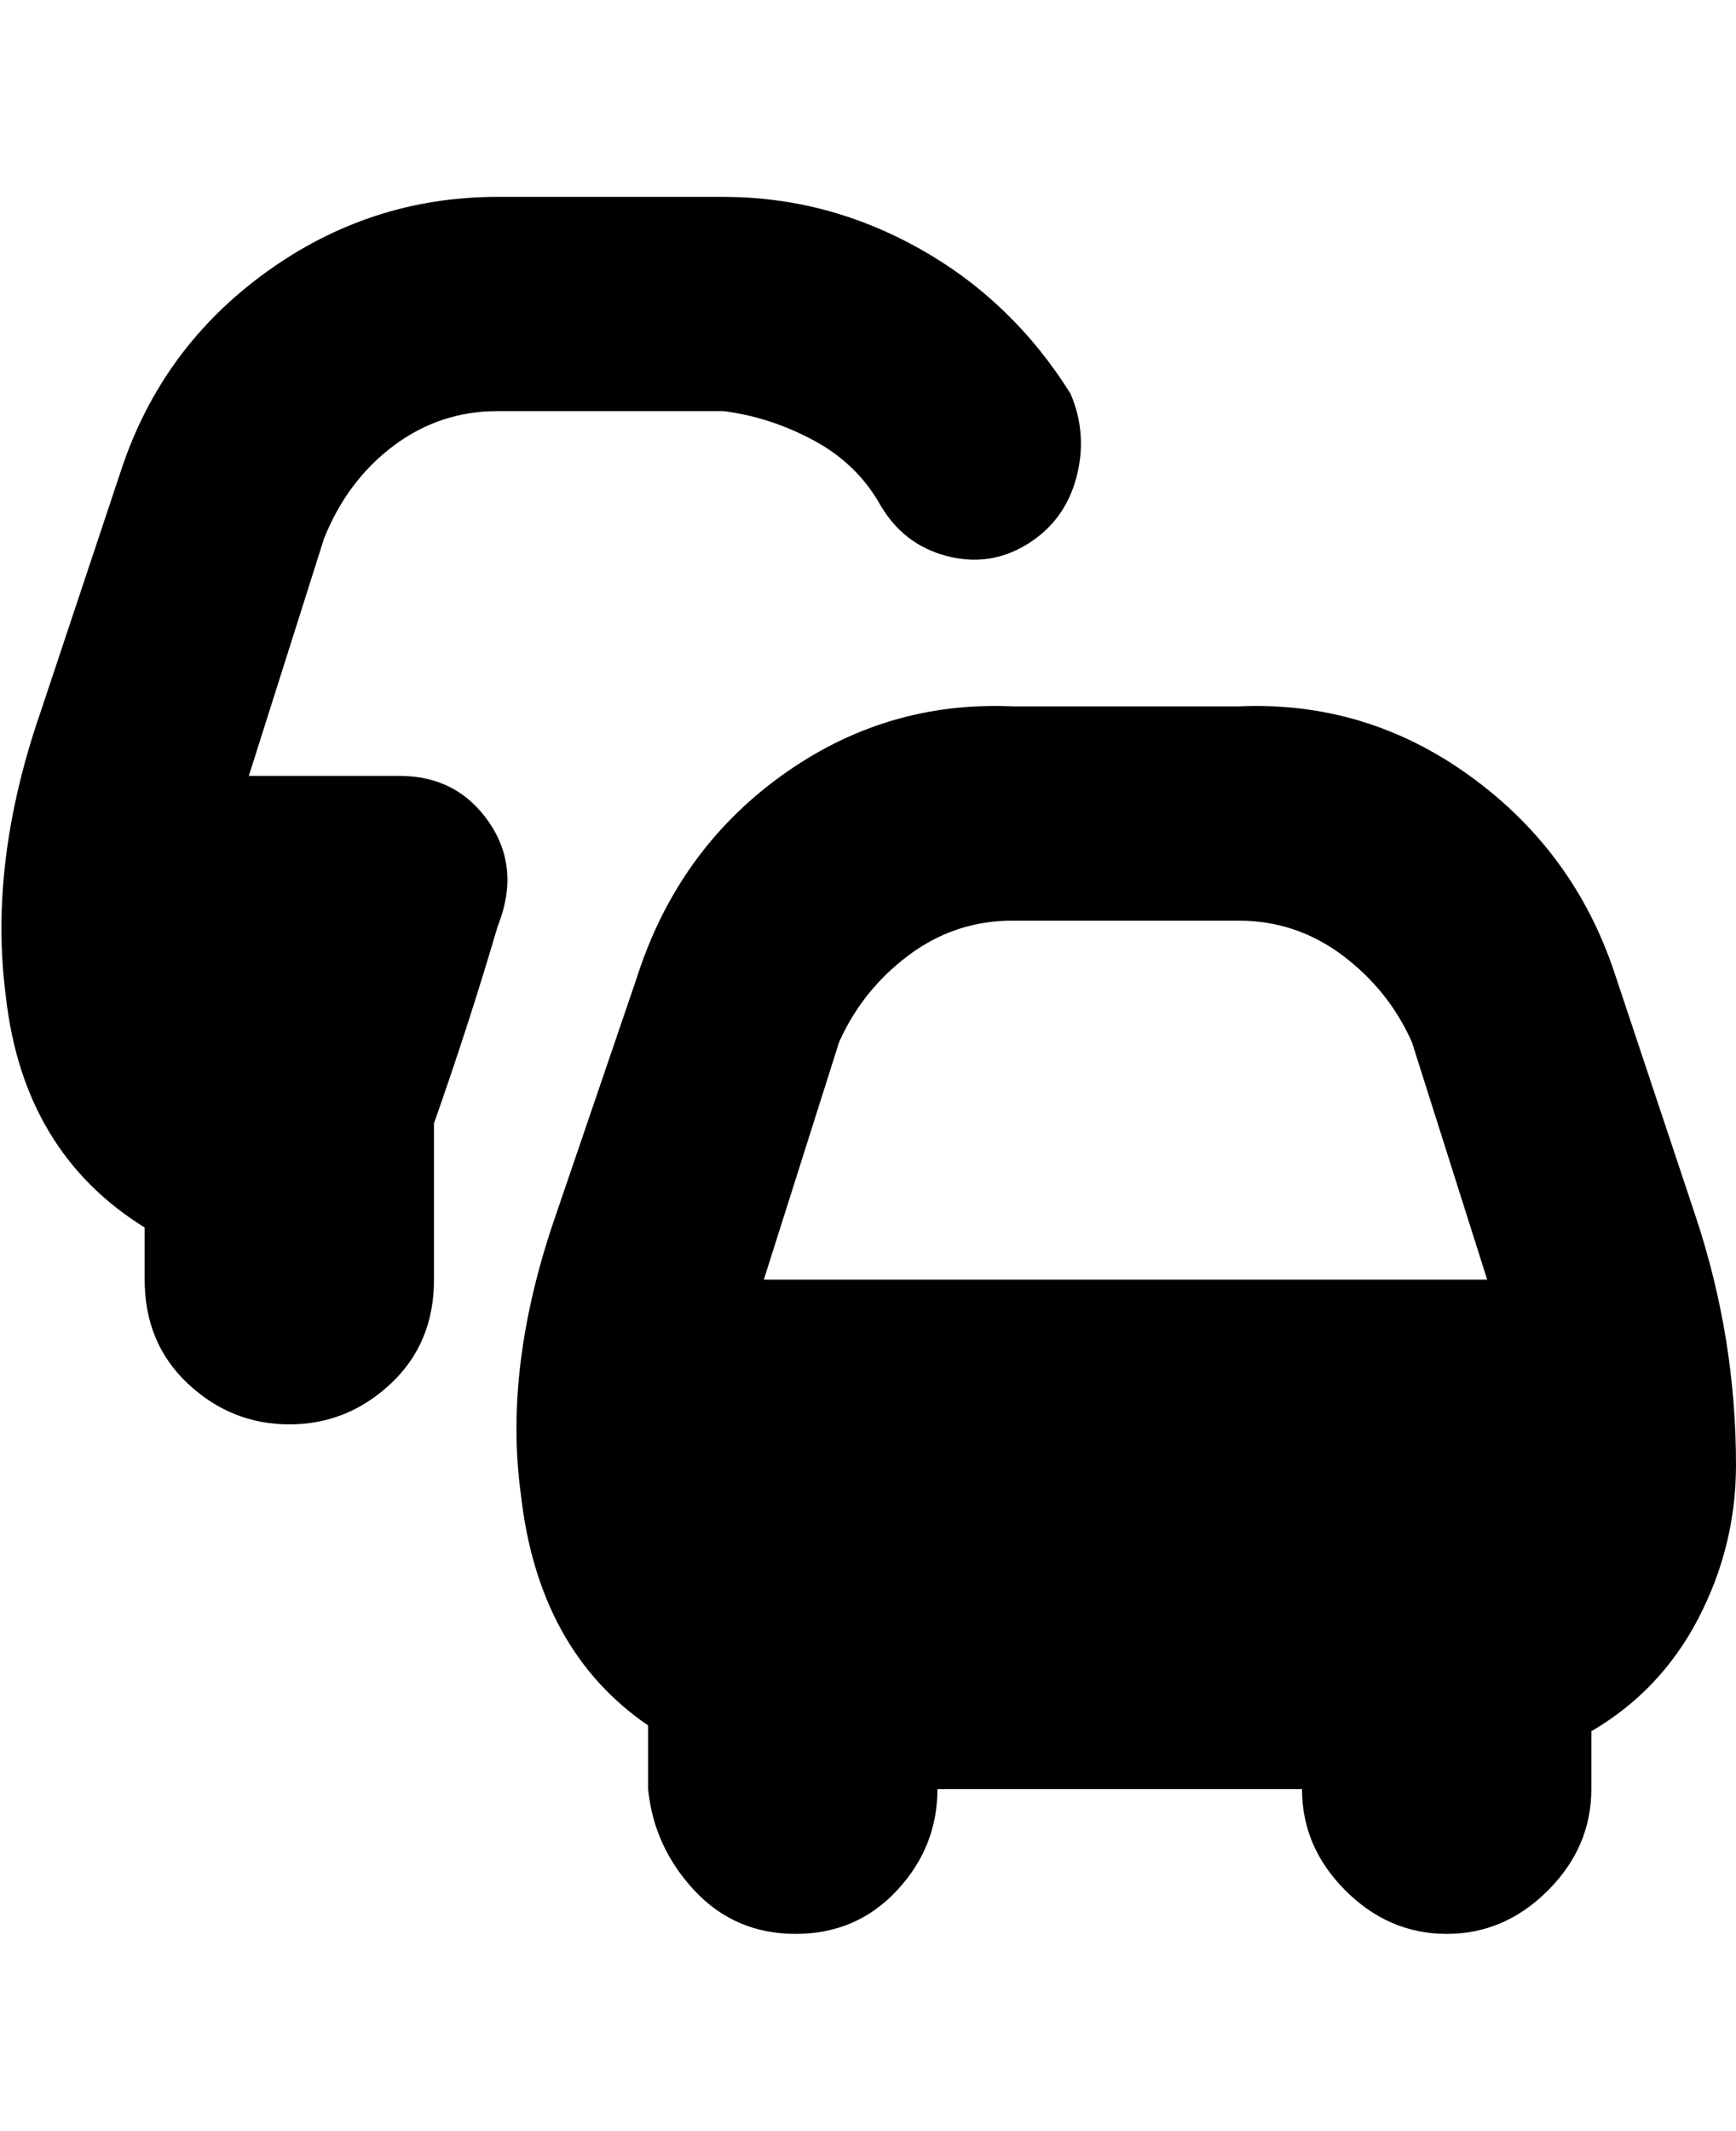 <svg viewBox="0 0 300 368" xmlns="http://www.w3.org/2000/svg"><path d="M300 253q0-22-7-43l-14-42q-7-21-25-34t-40-12h-39q-22-1-40 12t-25 35l-14 41q-9 26-6 48 3 27 22 40v11q1 10 8 17.5t17.5 7.5q10.5 0 17.5-7.5t7-17.5h63q0 10 7.5 17.5T250 334q10 0 17.5-7.5T275 309v-10q12-7 18.5-19.5T300 253zm-125-94h39q10 0 18 6t12 15l13 41H132l13-41q4-9 12-15t18-6zm-89 1q-5 17-11 34v27q0 11-7.5 18T50 246q-10 0-17.5-7T25 221v-9Q4 199 1 172q-3-23 6-49l14-42q7-21 25-34t40-13h39q18 0 34 9t26 25q3 7 1 14.5T177.5 94q-6.5 4-14 2T152 87q-4-7-11.5-11T125 71H86q-10 0-18 6T56 93l-13 41h26q10 0 15.5 8t1.5 18z"/></svg>